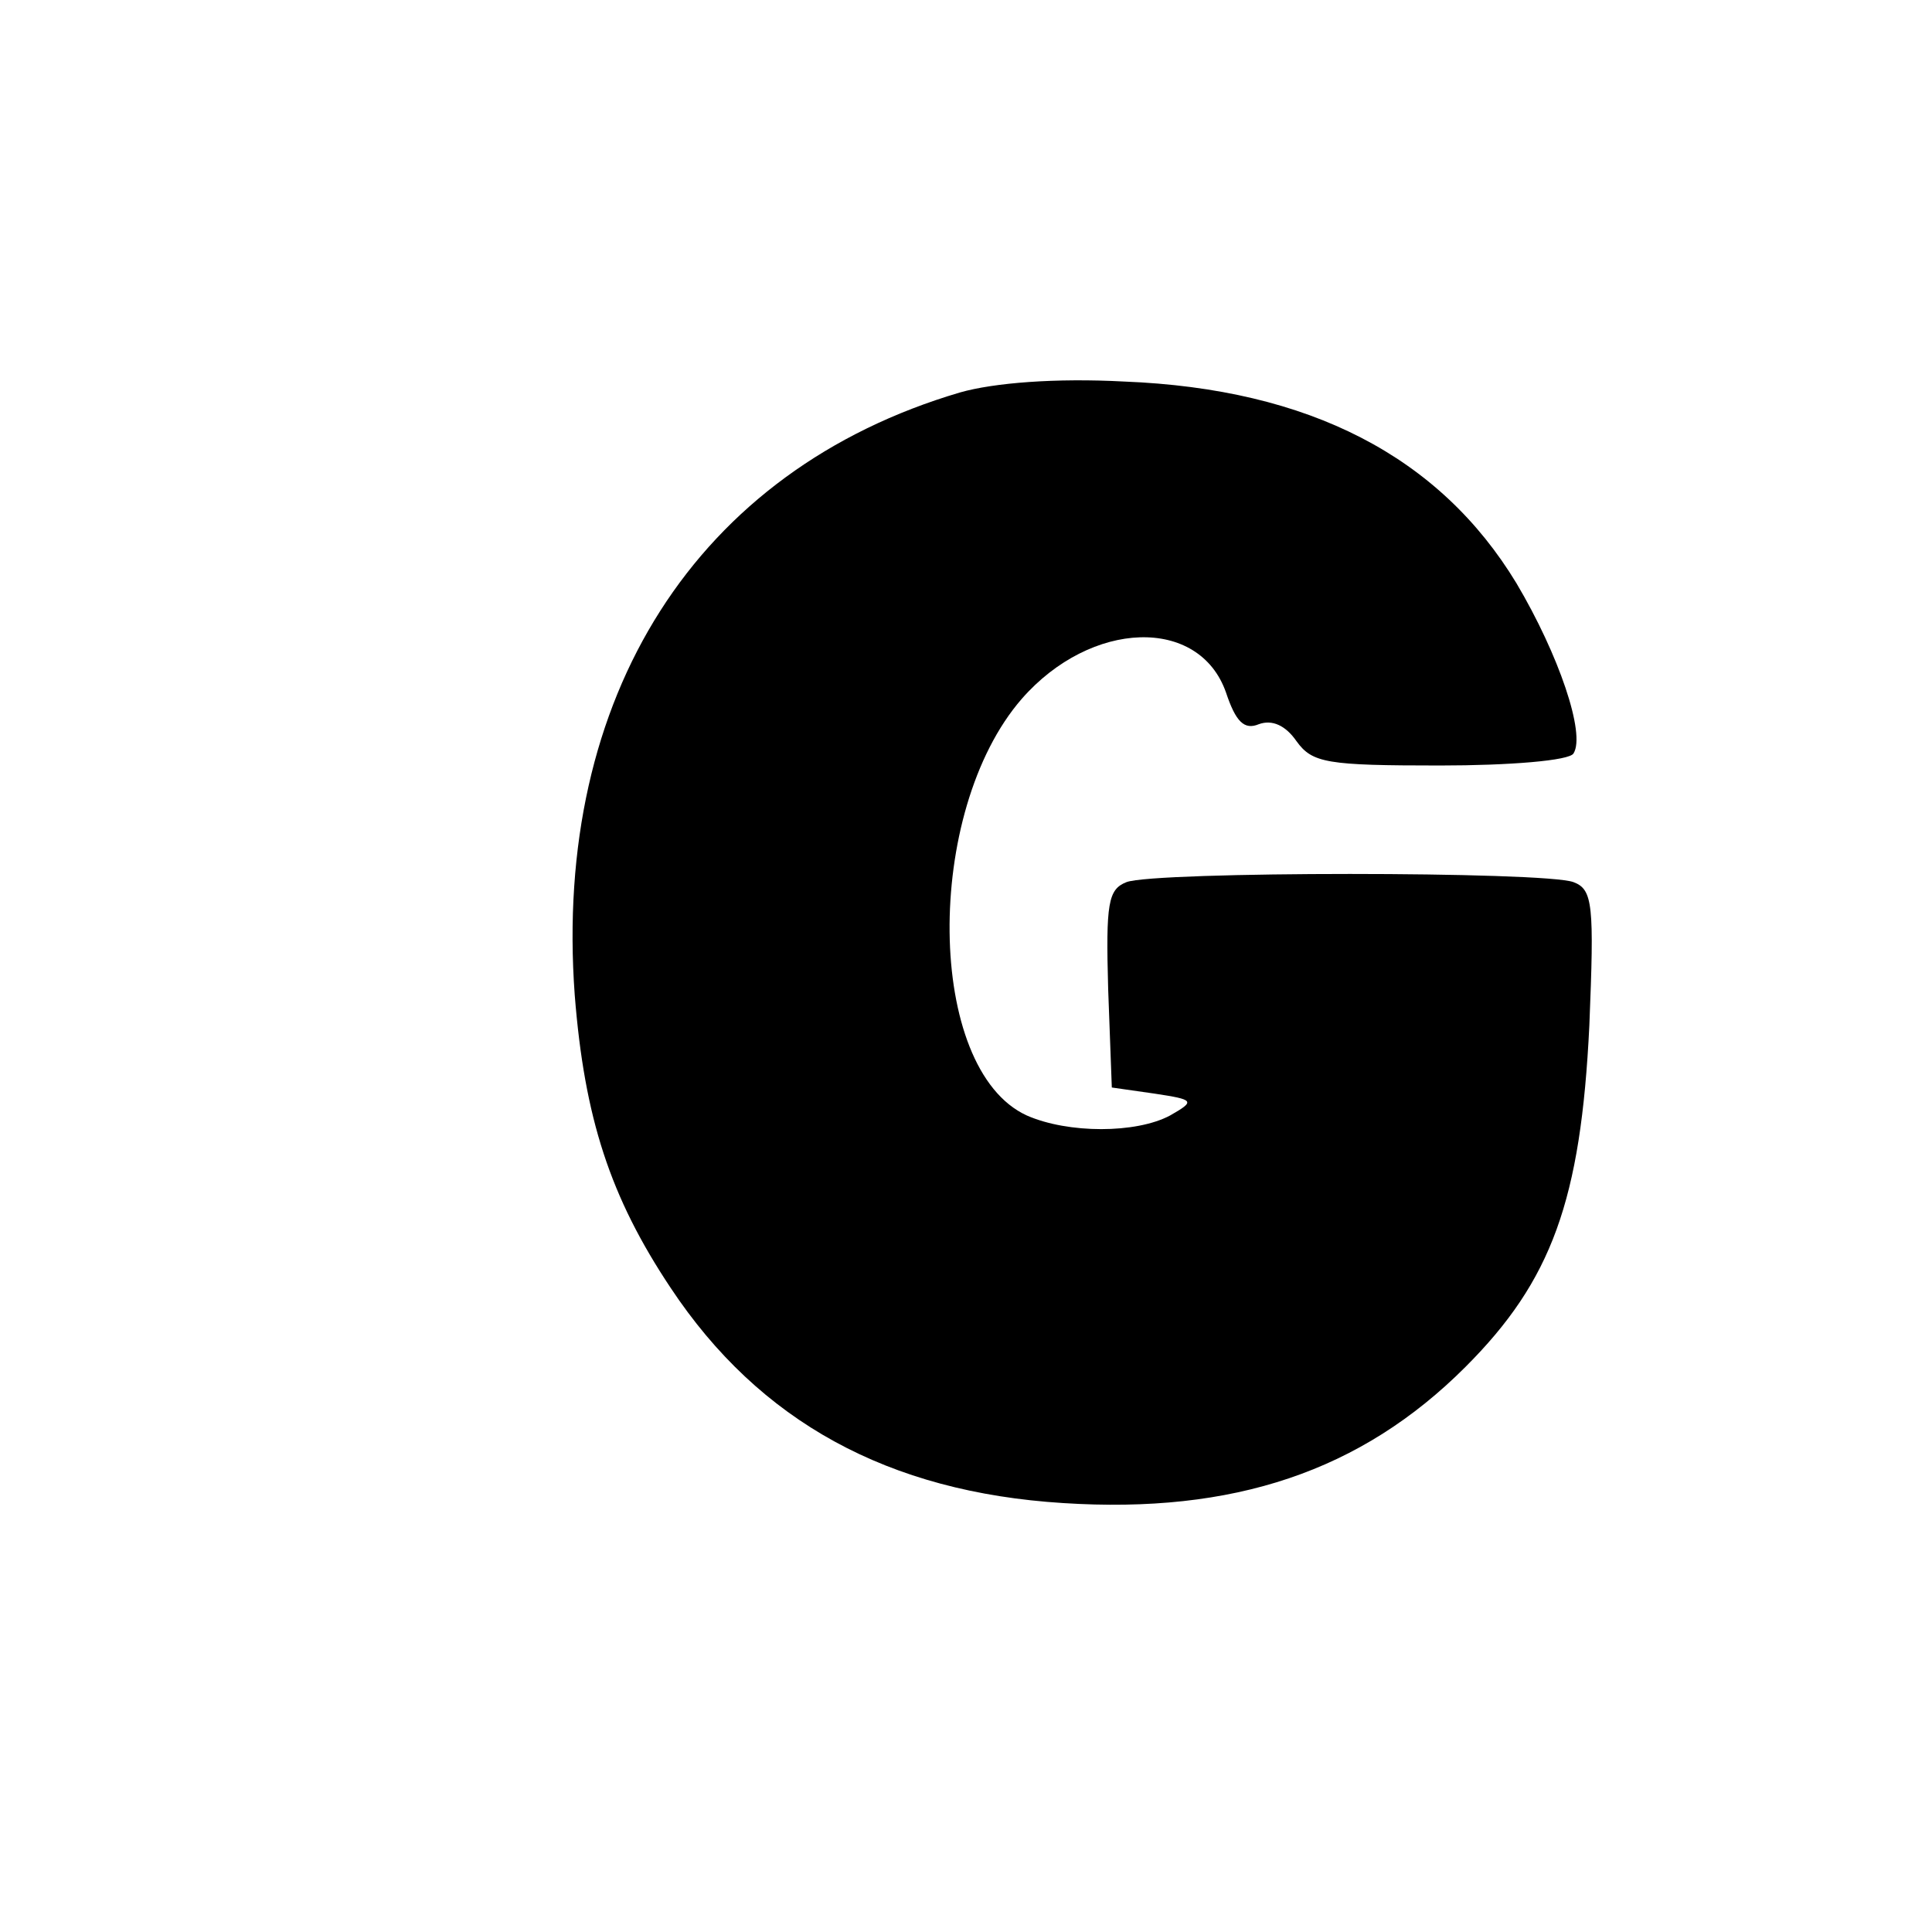 <?xml version="1.0" standalone="no"?>
<!DOCTYPE svg PUBLIC "-//W3C//DTD SVG 20010904//EN"
 "http://www.w3.org/TR/2001/REC-SVG-20010904/DTD/svg10.dtd">
<svg version="1.0" xmlns="http://www.w3.org/2000/svg"
 width="159pt" height="159pt" viewBox="0 0 159 159"
 preserveAspectRatio="xMidYMid meet">
<g transform="translate(0,159) scale(0.1,-0.1)"
fill="#000000" stroke="none">
<path d="M790 1267 c-217 -64 -335 -250 -317 -496 8 -101 29 -166 79 -241 73
-110 179 -168 323 -177 140 -9 245 26 331 112 71 71 95 137 102 281 4 99 3
112 -13 118 -23 9 -345 9 -368 0 -15 -6 -17 -17 -15 -88 l3 -81 35 -5 c33 -5
34 -6 13 -18 -28 -15 -84 -15 -118 0 -83 38 -85 250 -4 343 57 65 146 68 168
5 8 -24 15 -31 27 -26 11 4 22 -1 31 -14 13 -18 25 -20 118 -20 57 0 107 4
110 10 10 16 -12 81 -47 140 -63 104 -170 160 -323 166 -56 3 -107 -1 -135 -9z"/>
</g>
</svg>
